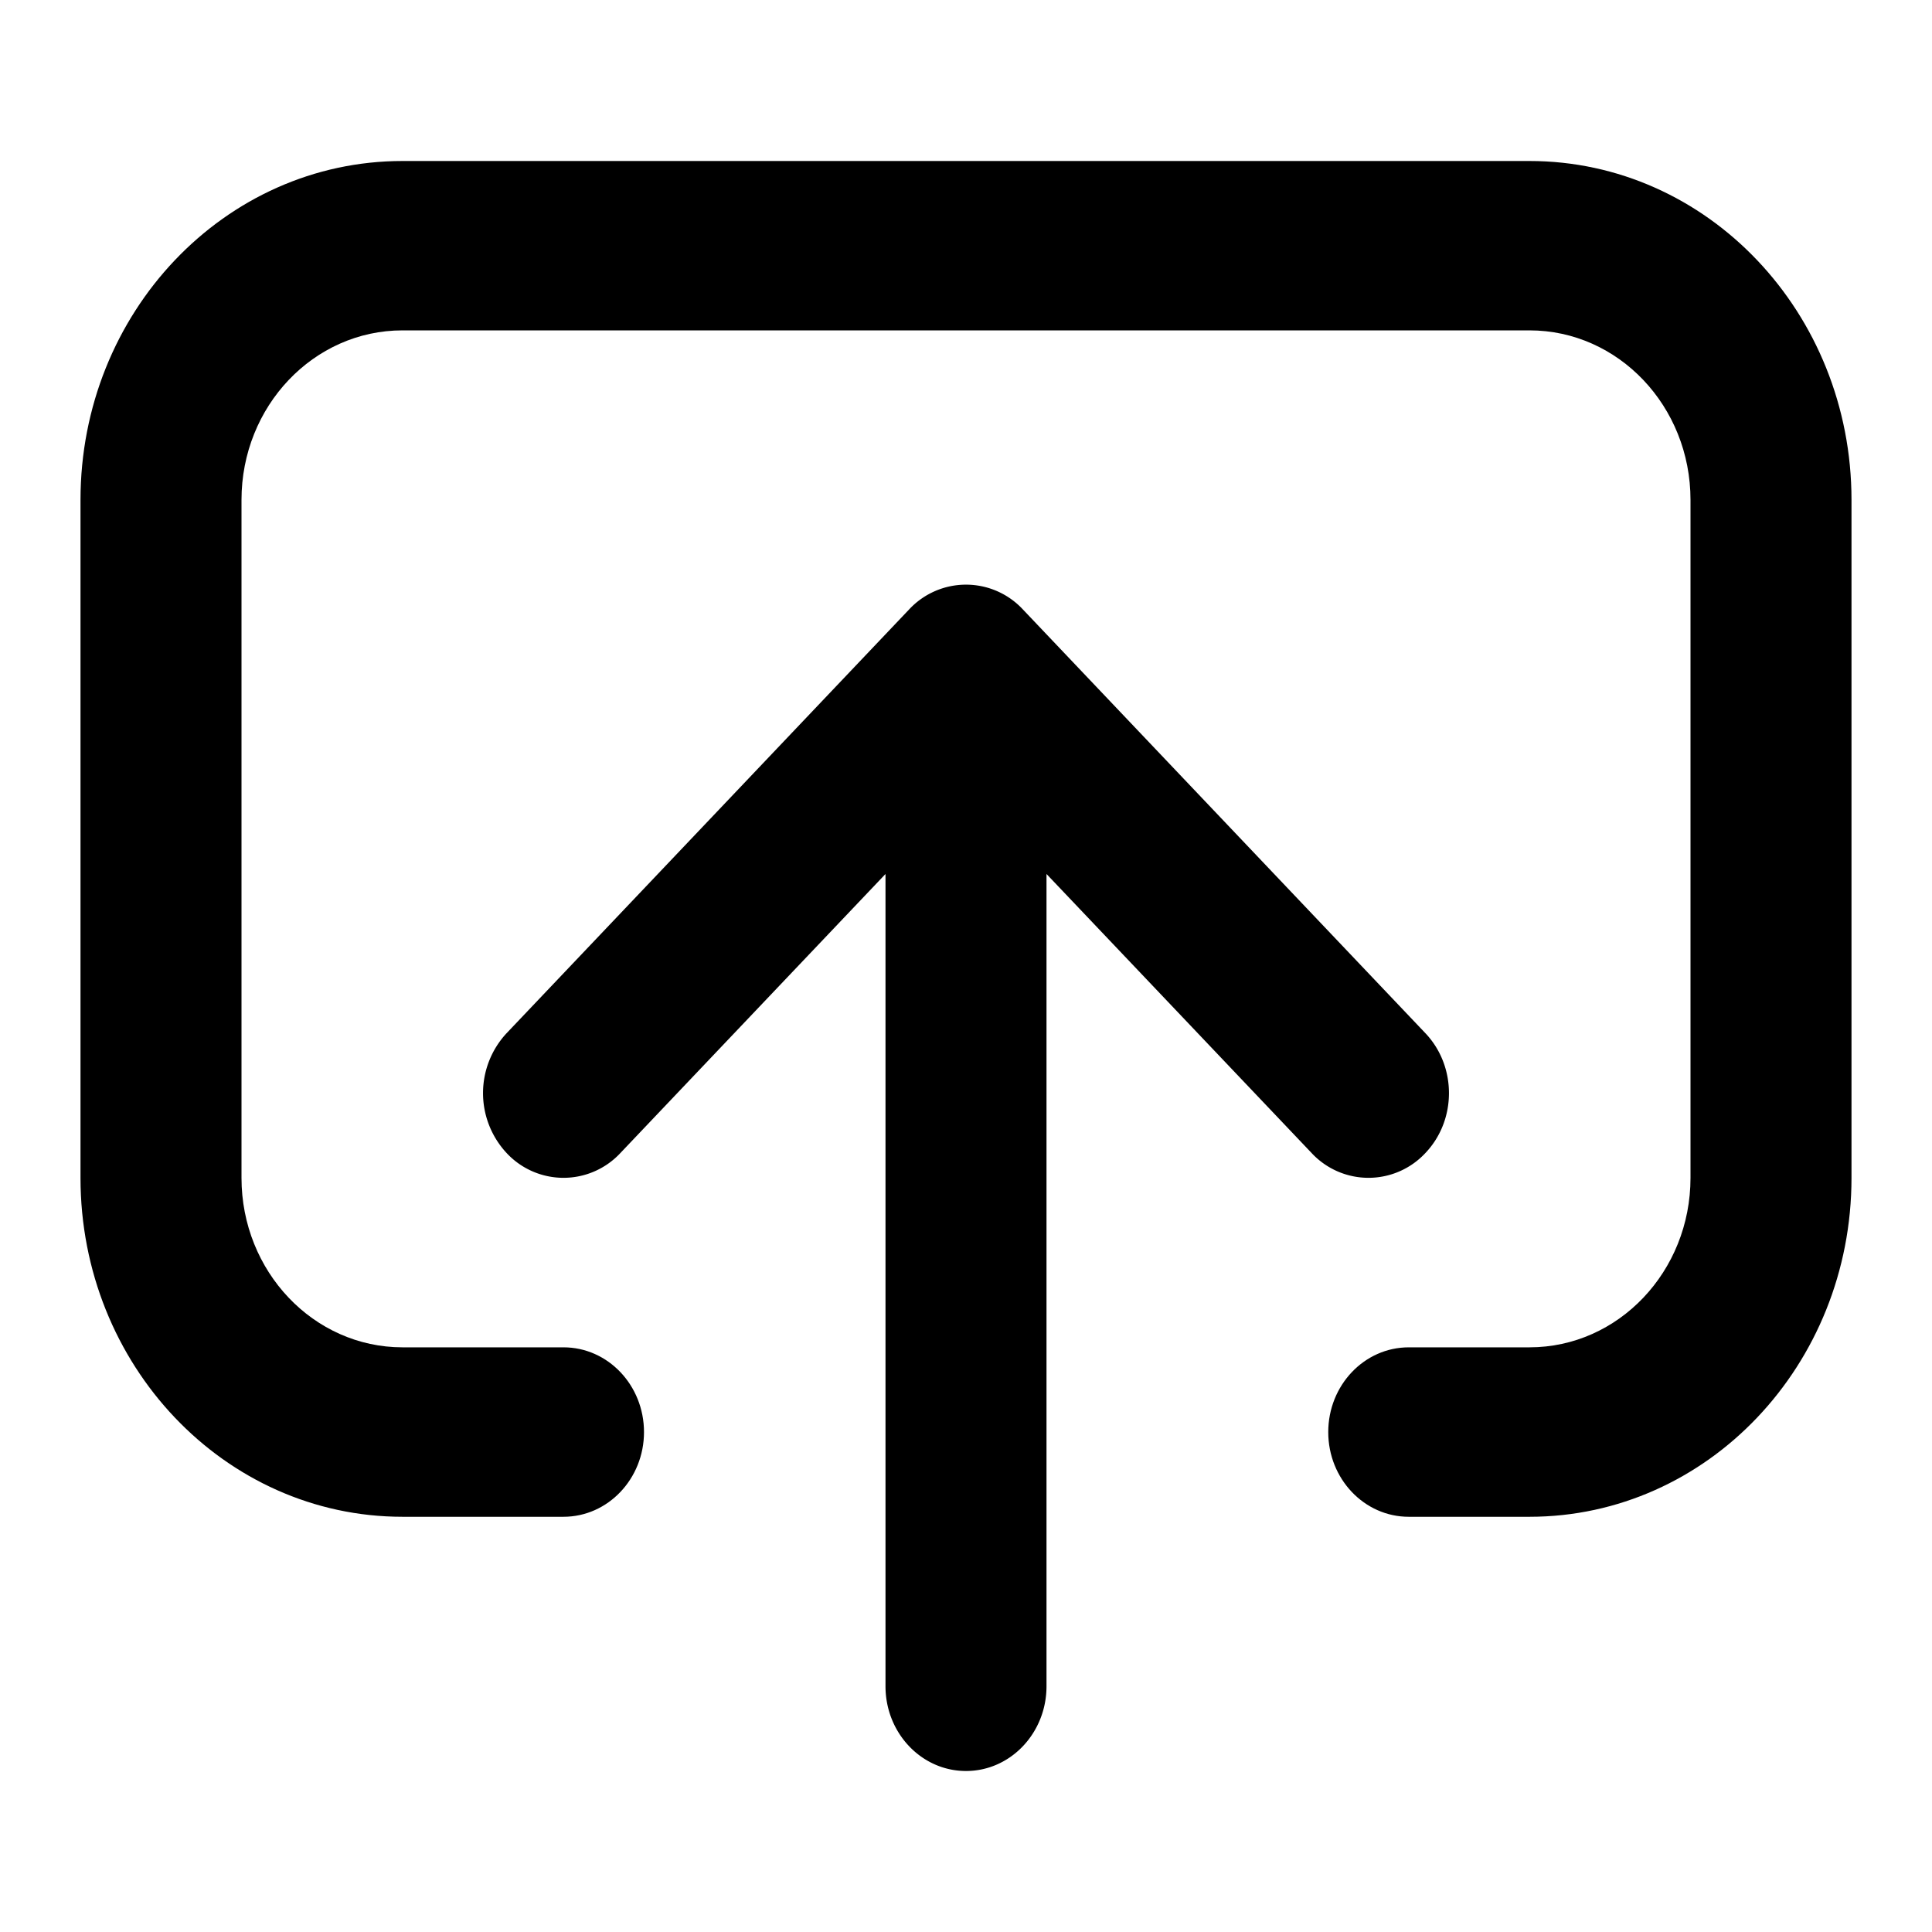 <svg xmlns="http://www.w3.org/2000/svg" width="24" height="24" viewBox="0 0 24 24"><path d="M3 14.632c0 1.162.895 2.105 2 2.105h2c.552 0 1 .471 1 1.053 0 .58-.448 1.052-1 1.052H5c-2.21 0-4-1.885-4-4.21V6.21C1 3.885 2.79 2 5 2h14c2.21 0 4 1.885 4 4.21v8.422c0 2.325-1.79 4.21-4 4.21h-1.5c-.552 0-1-.471-1-1.052 0-.582.448-1.053 1-1.053H19c1.105 0 2-.943 2-2.105V6.21c0-1.163-.895-2.106-2-2.106H5c-1.105 0-2 .943-2 2.106v8.42z"/><path d="M12.707 7.571a.965.965 0 00-1.414 0l-5 5.264a1.092 1.092 0 000 1.488.965.965 0 001.414 0L11 10.857v10.09c0 .582.448 1.053 1 1.053s1-.471 1-1.053v-10.09l3.293 3.466a.965.965 0 001.414 0c.39-.41.39-1.077 0-1.488l-5-5.264z"/></svg>